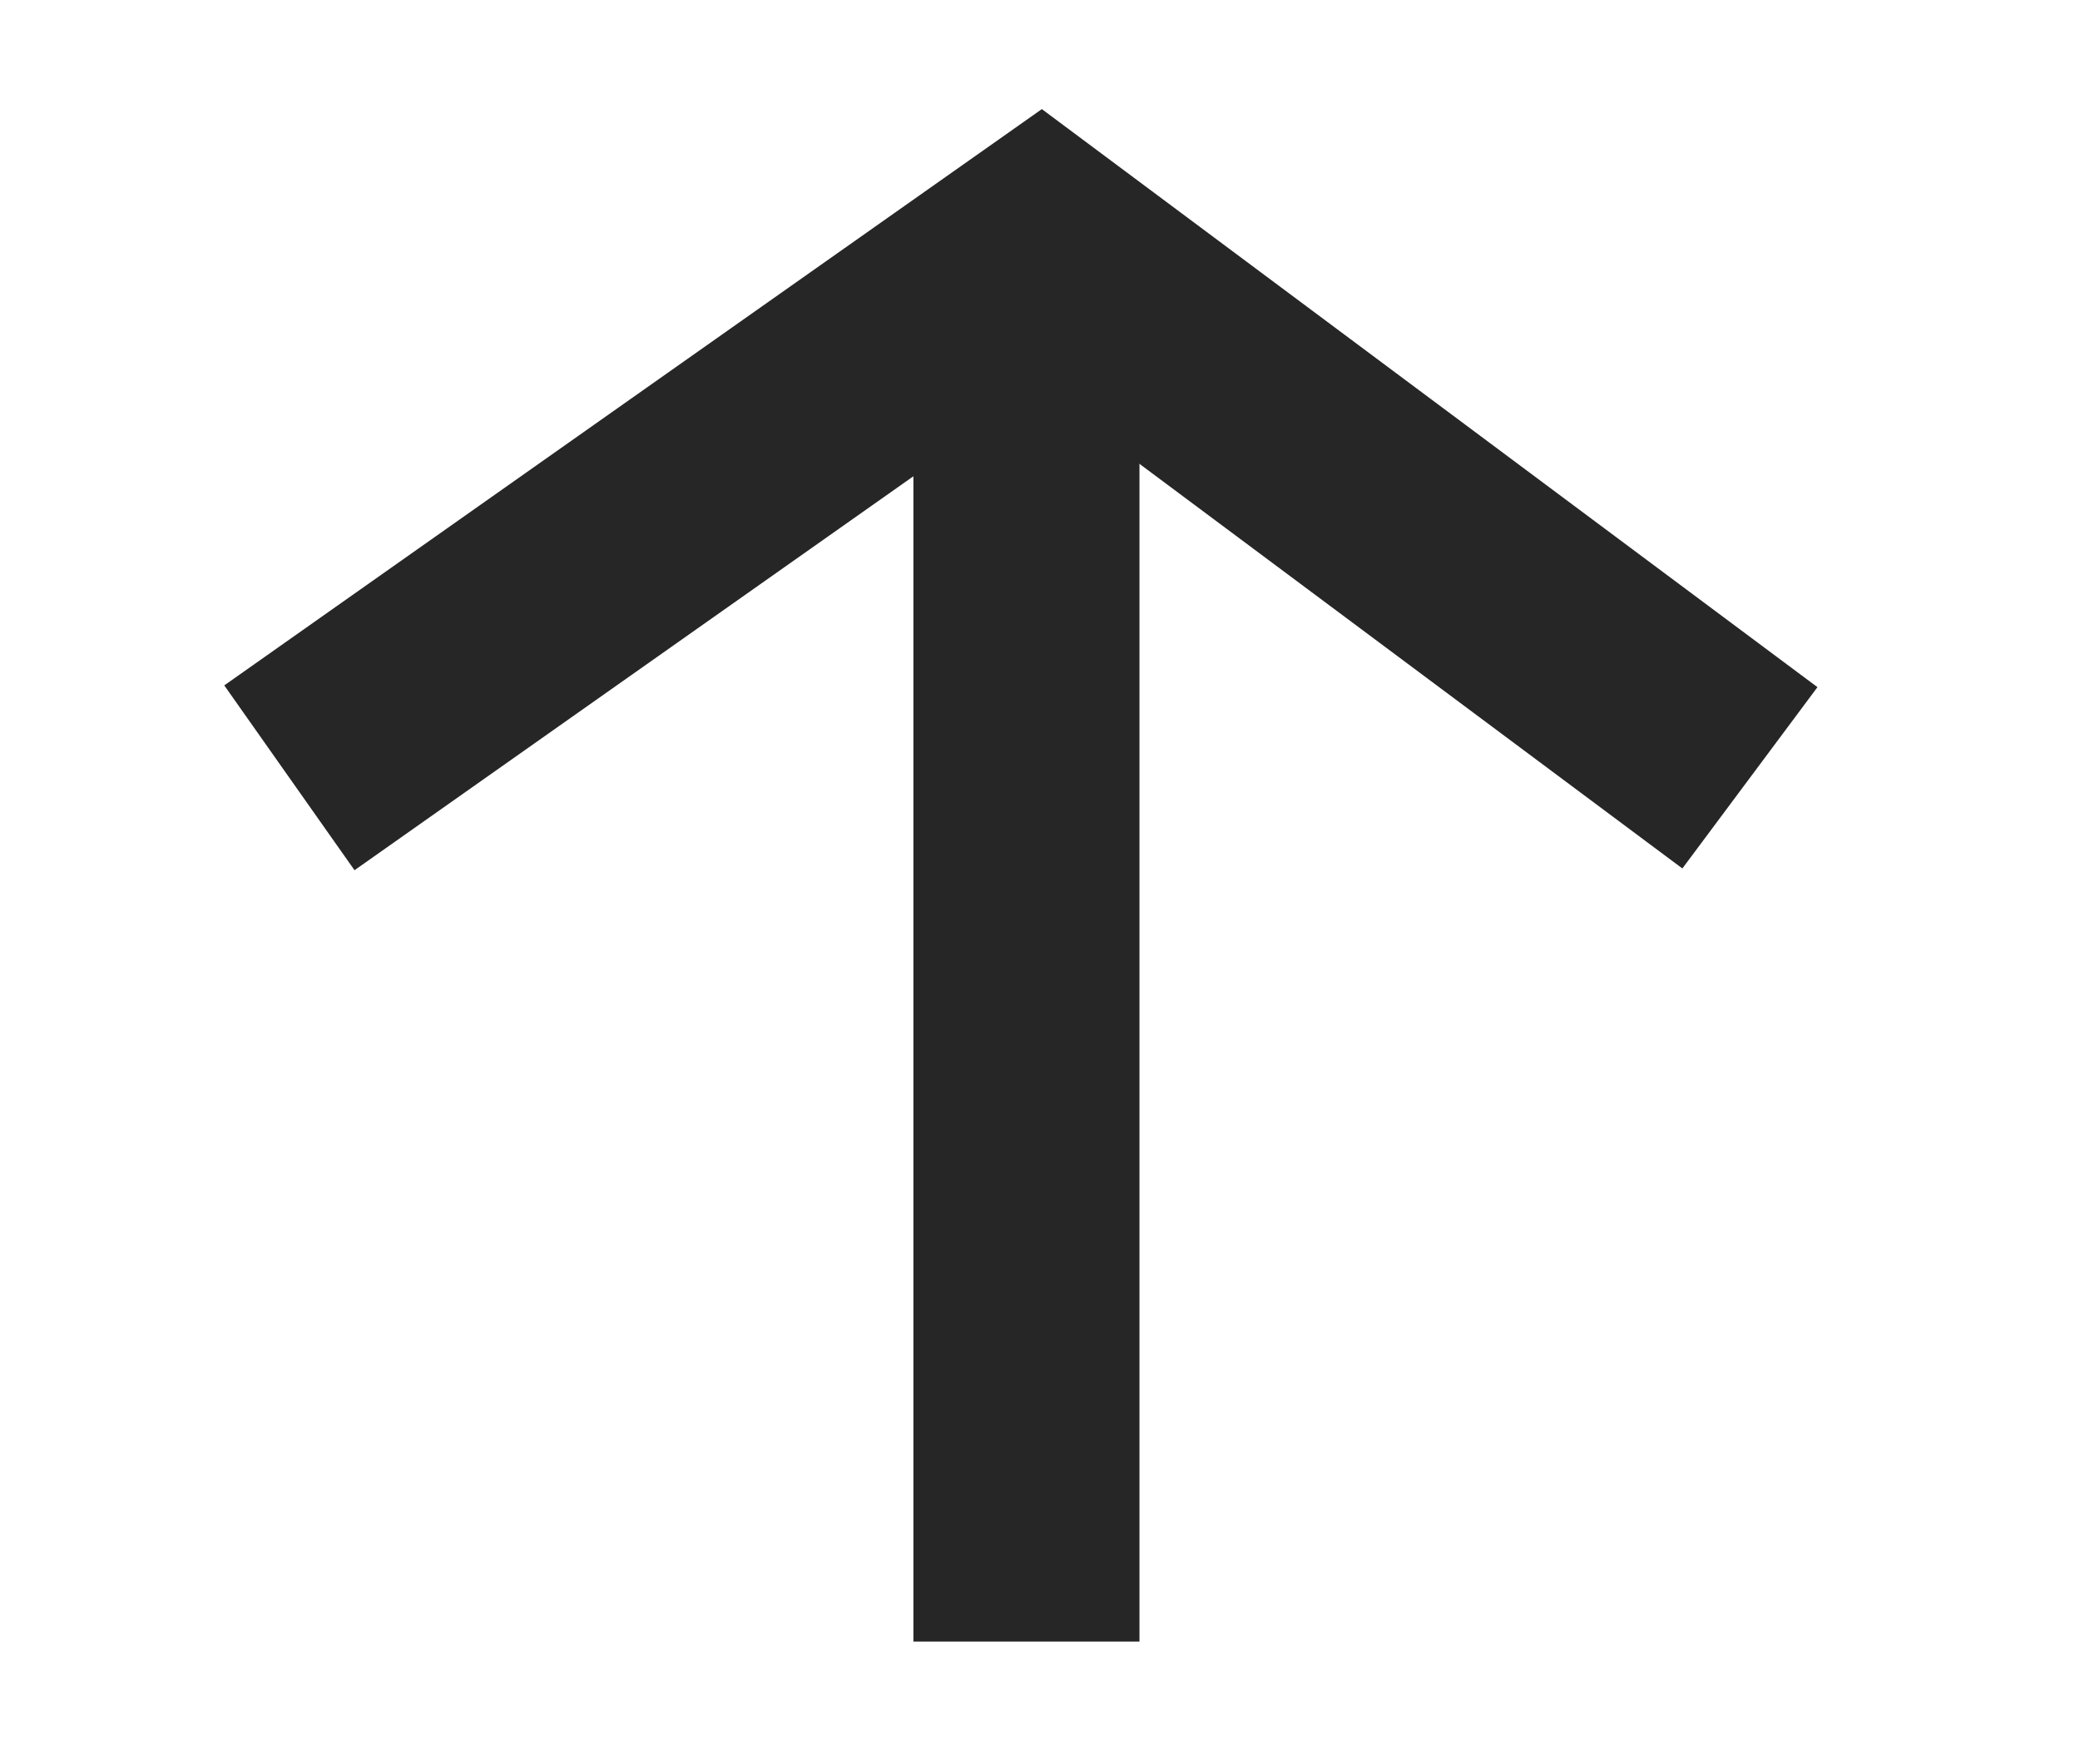 <?xml version="1.0" encoding="utf-8"?>
<!-- Generator: Adobe Illustrator 23.0.2, SVG Export Plug-In . SVG Version: 6.00 Build 0)  -->
<svg version="1.1" id="Calque_1" xmlns="http://www.w3.org/2000/svg" xmlns:xlink="http://www.w3.org/1999/xlink" x="0px" y="0px"
	 viewBox="0 0 46 39" style="enable-background:new 0 0 46 39;" xml:space="preserve">
<style type="text/css">
	.st0{clip-path:url(#SVGID_2_);}
	.st1{fill:none;stroke:#262626;stroke-width:5;}
</style>
<g>
	<defs>
		<rect id="SVGID_1_" width="46" height="39"/>
	</defs>
	<clipPath id="SVGID_2_">
		<use xlink:href="#SVGID_1_"  style="overflow:visible;"/>
	</clipPath>
	<g id="arrow" class="st0">
		<g id="Groupe_43" transform="translate(-1508 -1409)">
			<path id="Tracé_44" class="st1" d="M1530.7,1445.3v-31.4"/>
			<path id="Tracé_45" class="st1" d="M1546.7,1426.2l-15.7-11.7l-16.6,11.7"/>
		</g>
	</g>
</g>
</svg>
